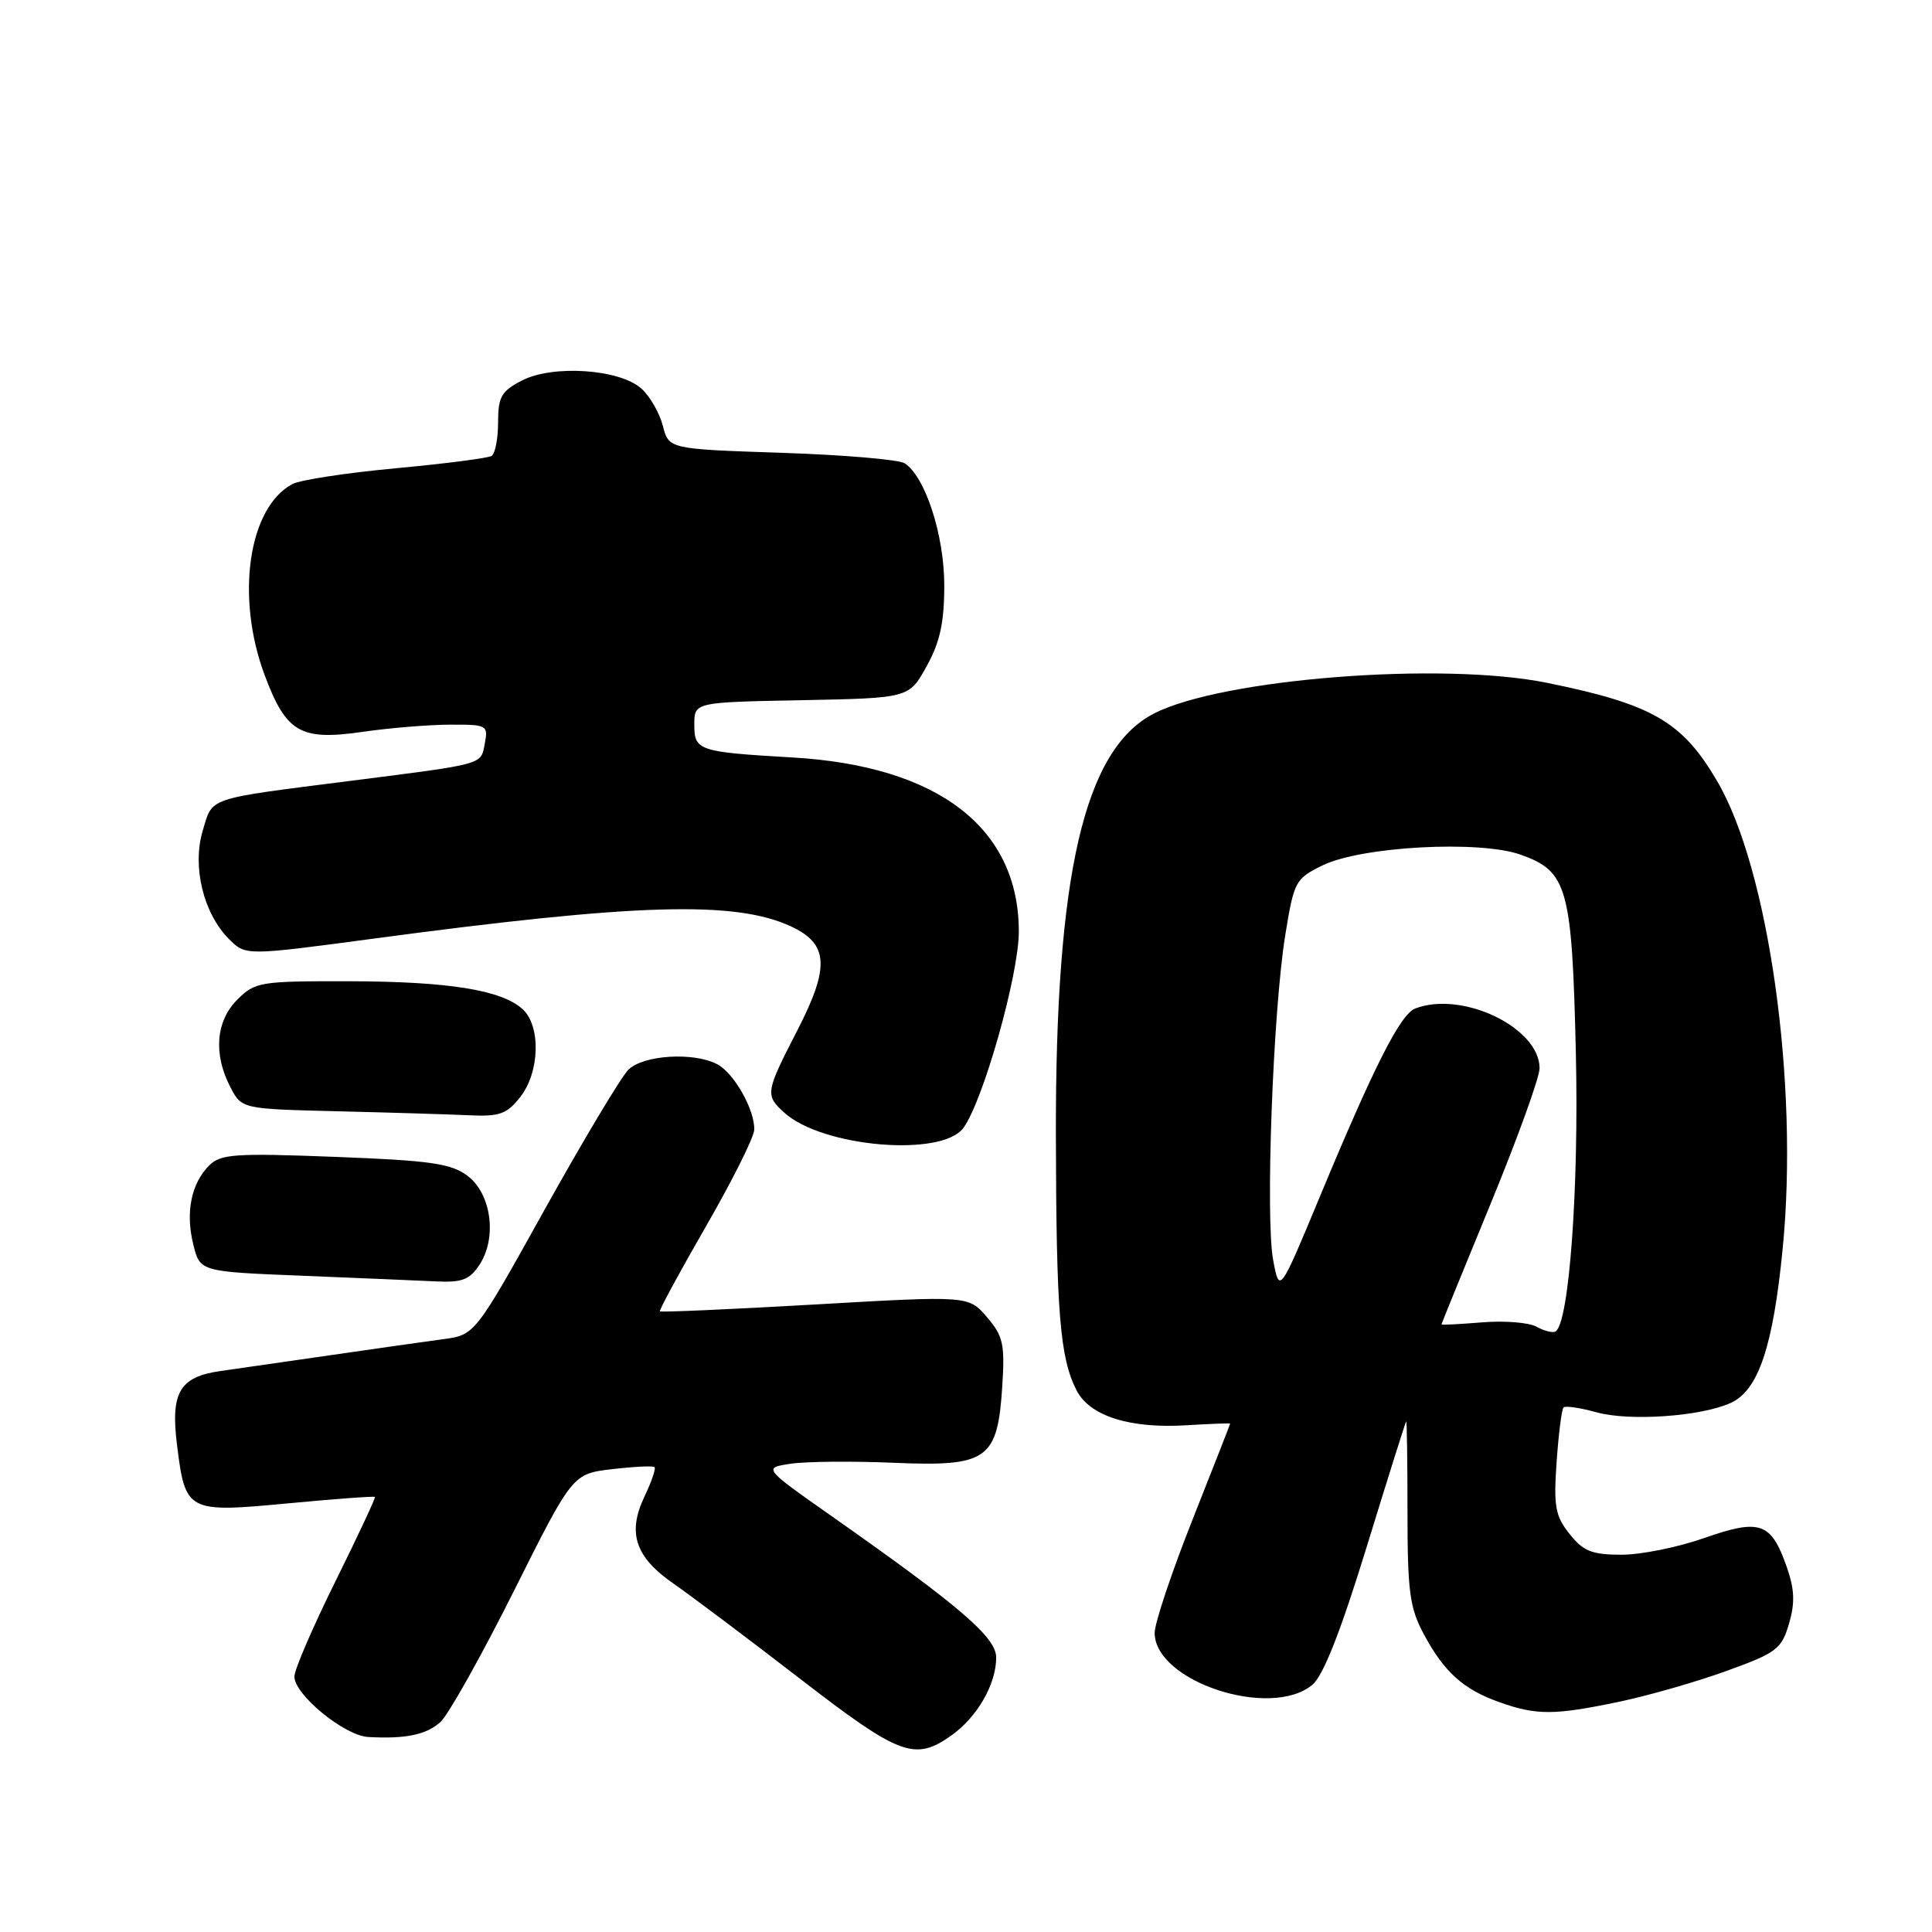 <?xml version="1.0" encoding="UTF-8" standalone="no"?>
<!DOCTYPE svg PUBLIC "-//W3C//DTD SVG 1.1//EN" "http://www.w3.org/Graphics/SVG/1.1/DTD/svg11.dtd" >
<svg xmlns="http://www.w3.org/2000/svg" xmlns:xlink="http://www.w3.org/1999/xlink" version="1.1" viewBox="0 0 256 256">
 <g >
 <path fill="currentColor"
d=" M 126.11 229.92 C 129.50 227.50 132.00 223.15 132.00 219.64 C 132.00 216.96 127.29 212.91 110.30 200.97 C 101.09 194.50 101.09 194.50 104.80 193.95 C 106.83 193.65 113.00 193.59 118.50 193.83 C 130.88 194.35 132.19 193.42 132.81 183.62 C 133.16 178.10 132.92 177.02 130.77 174.52 C 128.33 171.68 128.33 171.68 108.01 172.85 C 96.83 173.49 87.58 173.90 87.44 173.76 C 87.31 173.62 90.06 168.55 93.54 162.50 C 97.03 156.45 99.91 150.69 99.94 149.70 C 100.03 147.09 97.29 142.22 95.06 141.03 C 91.95 139.37 85.22 139.78 83.25 141.76 C 82.29 142.73 77.32 151.03 72.21 160.20 C 62.93 176.89 62.93 176.89 58.71 177.45 C 56.40 177.76 49.78 178.70 44.00 179.54 C 38.22 180.38 31.57 181.34 29.21 181.67 C 23.79 182.44 22.58 184.50 23.46 191.51 C 24.56 200.33 24.82 200.46 38.08 199.21 C 44.34 198.62 49.56 198.23 49.68 198.35 C 49.79 198.46 47.44 203.49 44.45 209.53 C 41.46 215.56 39.01 221.24 39.01 222.15 C 39.00 224.55 45.62 229.97 48.78 230.16 C 53.73 230.44 56.48 229.87 58.36 228.18 C 59.39 227.25 63.75 219.48 68.05 210.90 C 75.86 195.29 75.86 195.29 81.12 194.67 C 84.02 194.33 86.54 194.21 86.73 194.40 C 86.93 194.59 86.33 196.34 85.41 198.27 C 83.09 203.12 84.16 206.32 89.26 209.85 C 91.59 211.47 99.10 217.11 105.94 222.39 C 119.25 232.67 121.22 233.41 126.11 229.92 Z  M 214.50 225.50 C 218.35 224.70 224.76 222.86 228.74 221.42 C 235.41 219.01 236.06 218.52 237.05 215.15 C 237.87 212.36 237.79 210.58 236.73 207.56 C 234.67 201.71 233.20 201.21 225.81 203.80 C 222.34 205.02 217.40 206.02 214.82 206.01 C 210.92 206.00 209.78 205.54 207.97 203.25 C 206.07 200.86 205.85 199.60 206.26 193.71 C 206.52 189.98 206.93 186.73 207.18 186.49 C 207.42 186.25 209.39 186.54 211.56 187.14 C 215.93 188.35 225.40 187.69 229.34 185.89 C 233.00 184.22 234.95 178.42 236.22 165.38 C 238.36 143.59 234.37 115.16 227.53 103.50 C 222.91 95.61 218.95 93.32 205.00 90.48 C 191.08 87.64 161.84 89.93 152.88 94.56 C 143.67 99.32 139.84 115.83 139.91 150.50 C 139.96 173.93 140.44 179.89 142.64 184.21 C 144.38 187.64 149.71 189.33 157.32 188.85 C 160.44 188.66 163.00 188.56 163.00 188.64 C 163.00 188.72 160.75 194.46 158.00 201.40 C 155.25 208.34 153.00 215.07 153.00 216.36 C 153.00 222.79 168.33 227.85 173.89 223.25 C 175.33 222.06 177.63 216.23 181.08 205.01 C 183.87 195.93 186.23 188.43 186.33 188.34 C 186.42 188.24 186.50 193.64 186.50 200.33 C 186.50 210.86 186.79 213.04 188.64 216.50 C 191.36 221.57 193.88 223.84 198.68 225.55 C 203.58 227.30 205.95 227.29 214.50 225.50 Z  M 63.54 167.58 C 65.90 163.98 65.10 158.14 61.92 155.78 C 59.75 154.16 56.98 153.77 44.38 153.29 C 31.12 152.78 29.24 152.91 27.72 154.43 C 25.33 156.82 24.56 160.64 25.61 164.89 C 26.50 168.50 26.50 168.50 40.00 169.04 C 47.42 169.34 55.40 169.68 57.73 169.79 C 61.22 169.96 62.23 169.58 63.54 167.58 Z  M 127.66 149.45 C 130.28 145.86 135.00 129.15 135.00 123.45 C 135.00 109.71 124.34 101.50 105.04 100.37 C 92.51 99.64 92.00 99.47 92.00 96.01 C 92.00 93.05 92.00 93.05 106.23 92.78 C 120.46 92.50 120.46 92.50 122.79 88.27 C 124.56 85.07 125.12 82.48 125.12 77.56 C 125.12 70.90 122.60 63.14 119.86 61.38 C 119.11 60.90 111.78 60.27 103.56 60.00 C 88.62 59.50 88.62 59.50 87.83 56.42 C 87.39 54.72 86.12 52.51 85.00 51.50 C 82.13 48.90 73.26 48.30 69.16 50.42 C 66.43 51.83 66.00 52.58 66.00 55.97 C 66.00 58.12 65.61 60.12 65.14 60.41 C 64.67 60.71 58.95 61.44 52.43 62.05 C 45.92 62.65 39.76 63.60 38.74 64.14 C 32.90 67.27 31.19 79.10 35.08 89.49 C 37.92 97.07 39.81 98.16 48.01 96.98 C 51.58 96.46 56.80 96.03 59.61 96.02 C 64.53 96.00 64.70 96.09 64.24 98.51 C 63.70 101.37 64.37 101.18 46.50 103.46 C 27.18 105.92 28.21 105.57 26.86 110.08 C 25.44 114.83 26.95 121.04 30.35 124.44 C 32.55 126.64 32.55 126.64 49.45 124.38 C 84.29 119.71 97.36 119.32 104.76 122.73 C 109.79 125.05 109.99 128.10 105.66 136.51 C 101.42 144.74 101.36 145.11 103.92 147.43 C 108.99 152.02 124.80 153.36 127.66 149.45 Z  M 68.93 145.37 C 71.53 142.06 71.69 135.94 69.24 133.71 C 66.43 131.17 59.43 130.05 46.20 130.02 C 34.47 130.00 33.80 130.11 31.45 132.45 C 28.60 135.30 28.25 139.65 30.51 144.02 C 32.02 146.94 32.02 146.94 44.76 147.25 C 51.77 147.42 59.60 147.66 62.18 147.78 C 66.18 147.97 67.16 147.62 68.93 145.37 Z  M 203.61 175.80 C 202.60 175.24 199.35 174.97 196.38 175.22 C 193.42 175.46 191.00 175.59 191.00 175.49 C 191.00 175.40 193.93 168.22 197.50 159.54 C 201.07 150.86 204.00 142.77 204.00 141.55 C 204.00 136.17 193.76 131.24 187.53 133.63 C 185.57 134.38 182.11 141.19 174.93 158.46 C 169.54 171.43 169.54 171.43 168.70 166.96 C 167.66 161.42 168.67 134.10 170.29 124.00 C 171.46 116.76 171.63 116.44 175.24 114.67 C 180.40 112.15 196.04 111.31 201.50 113.25 C 207.71 115.46 208.30 117.58 208.81 139.59 C 209.22 157.45 207.92 175.31 206.12 176.42 C 205.76 176.65 204.63 176.37 203.61 175.80 Z "/>
</g>
</svg>